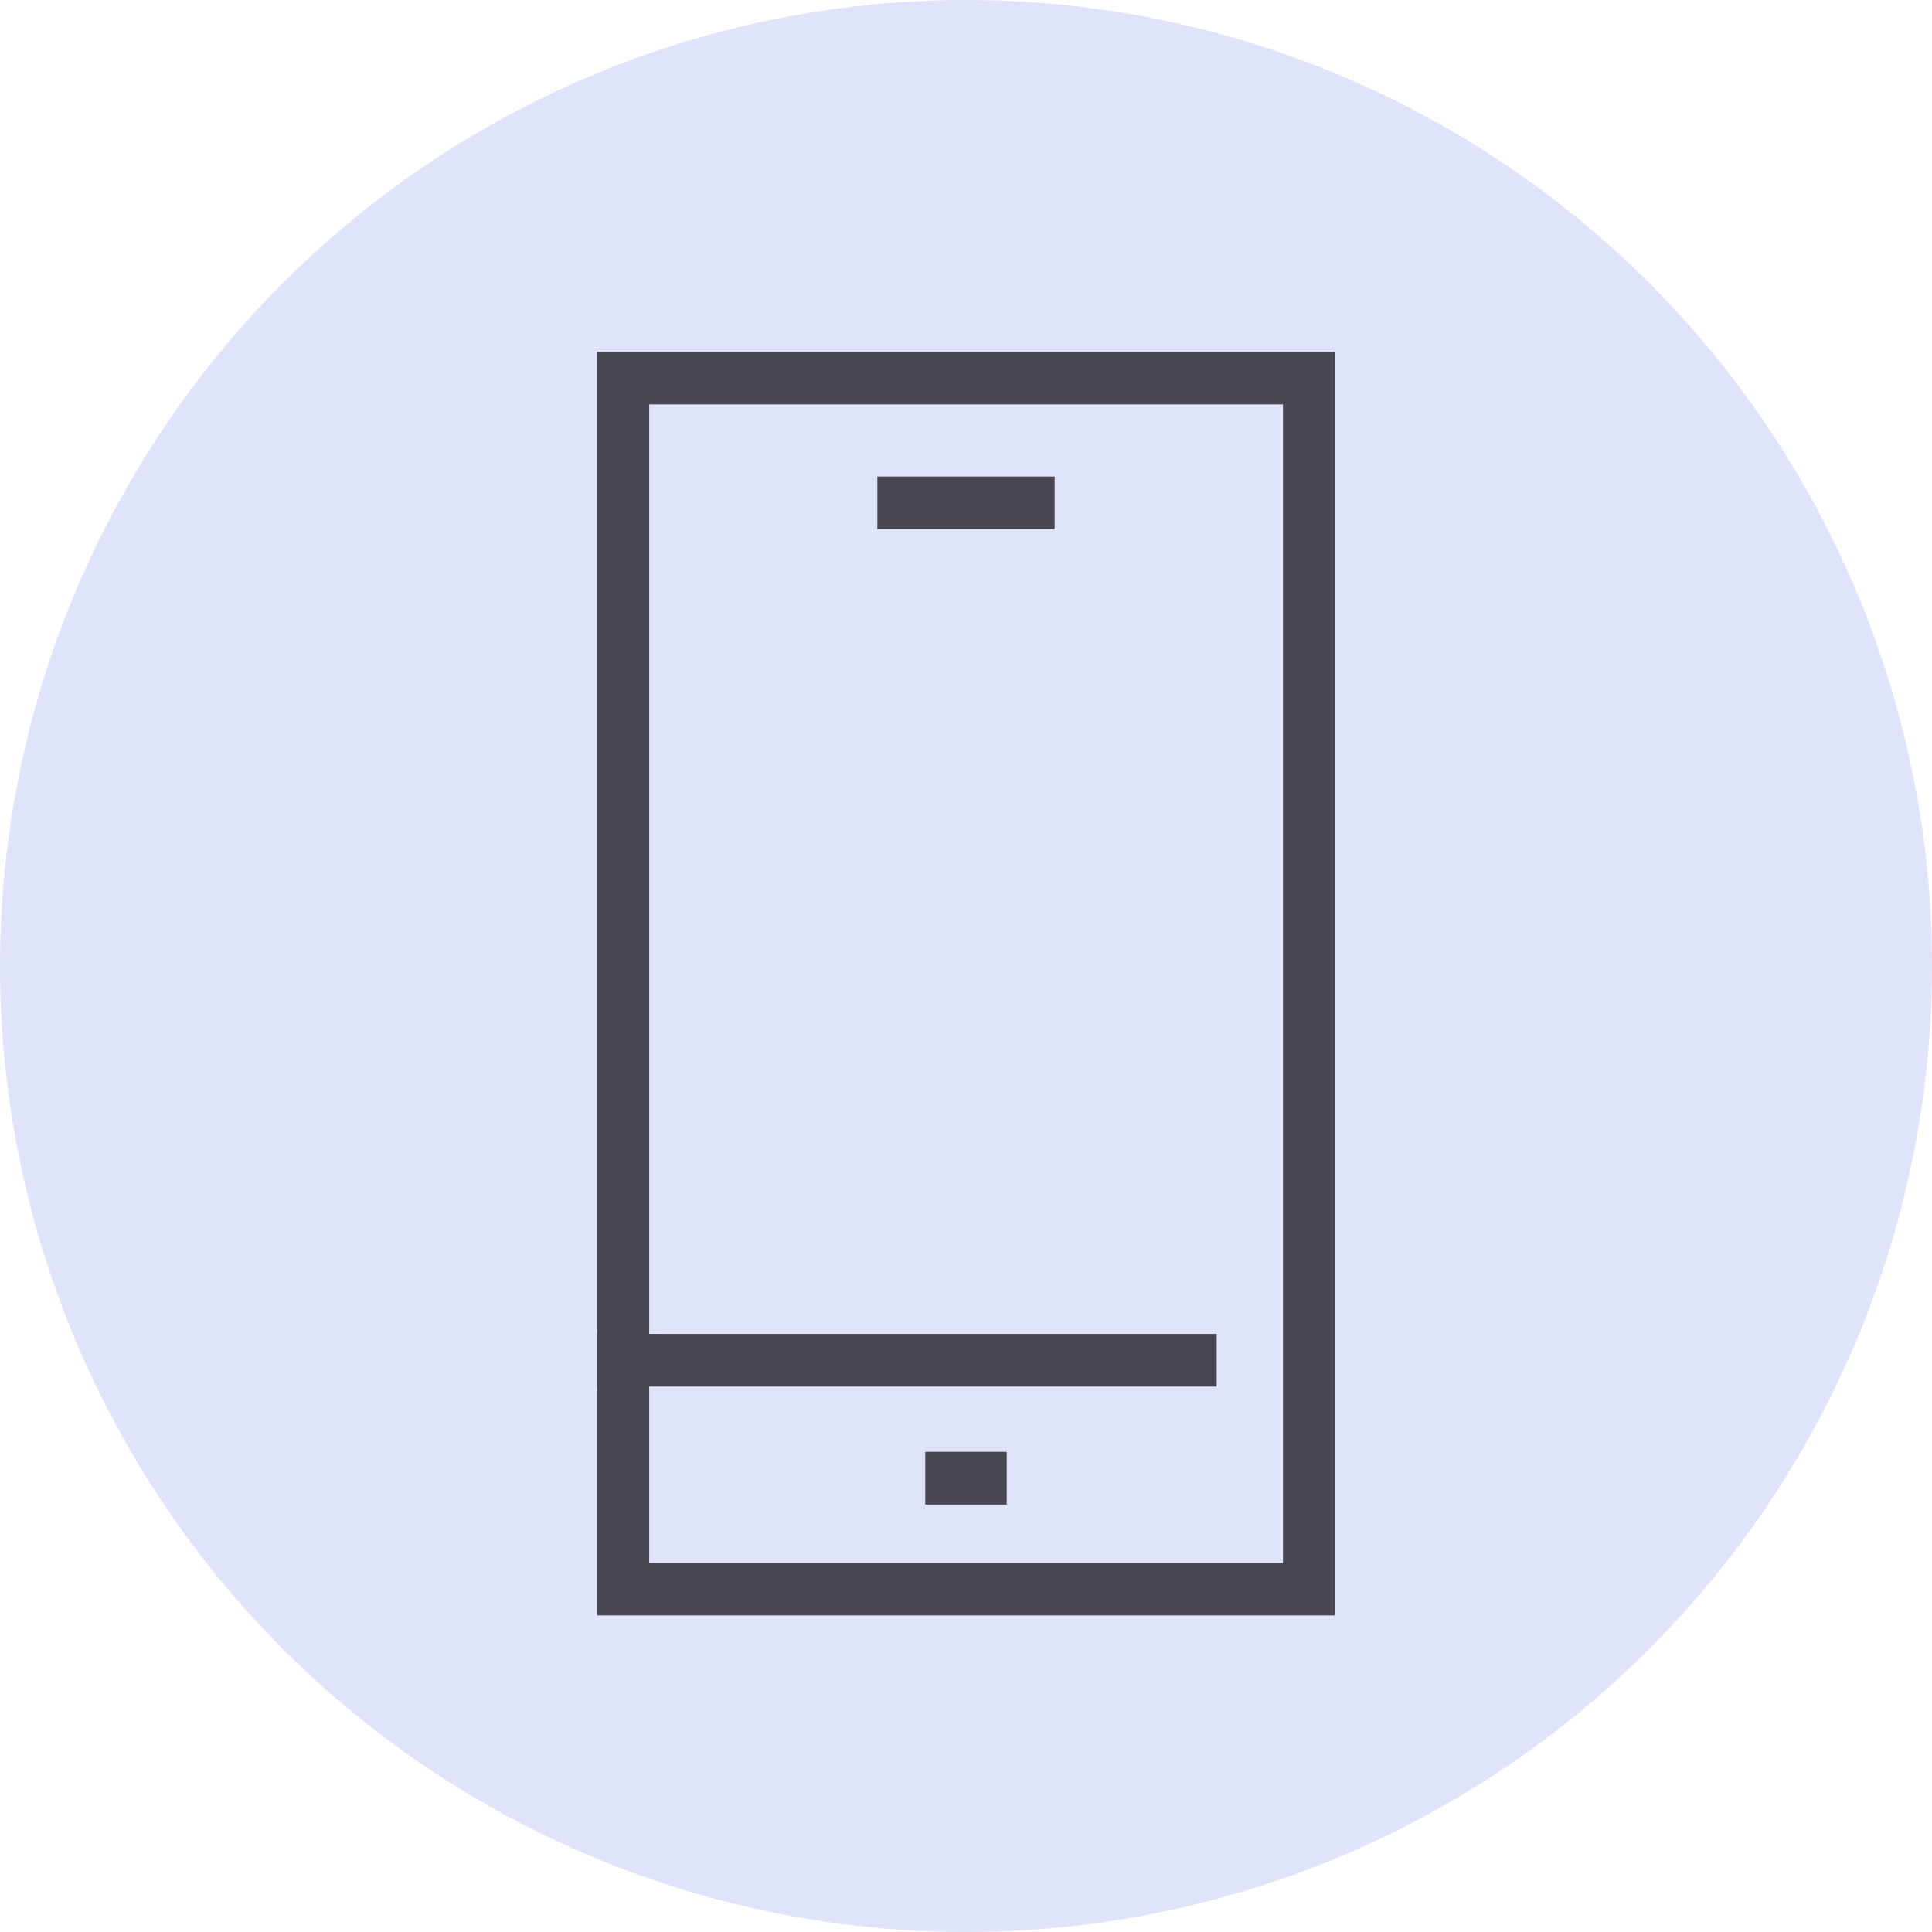 <svg width="55" height="55" viewBox="0 0 55 55" fill="none" xmlns="http://www.w3.org/2000/svg">
<circle cx="27.5" cy="27.5" r="27.5" fill="#E0E4FA"/>
<g clip-path="url(#clip0_227_228)">
<path d="M37.274 10.763H17.732V45.237H37.274V10.763Z" stroke="#484751" stroke-width="1.5" stroke-miterlimit="10" stroke-linecap="square"/>
<path d="M17.732 38.724H33.886" stroke="#484751" stroke-width="1.5" stroke-miterlimit="10" stroke-linecap="square"/>
<path d="M27.09 42.081H27.91" stroke="#484751" stroke-width="1.5" stroke-miterlimit="10" stroke-linecap="square"/>
<path d="M25.726 14.317H29.274" stroke="#484751" stroke-width="1.5" stroke-miterlimit="10" stroke-linecap="square"/>
</g>
<defs>
<clipPath id="clip0_227_228">
<rect width="21" height="36" fill="white" transform="translate(17 10)"/>
</clipPath>
</defs>
</svg>
